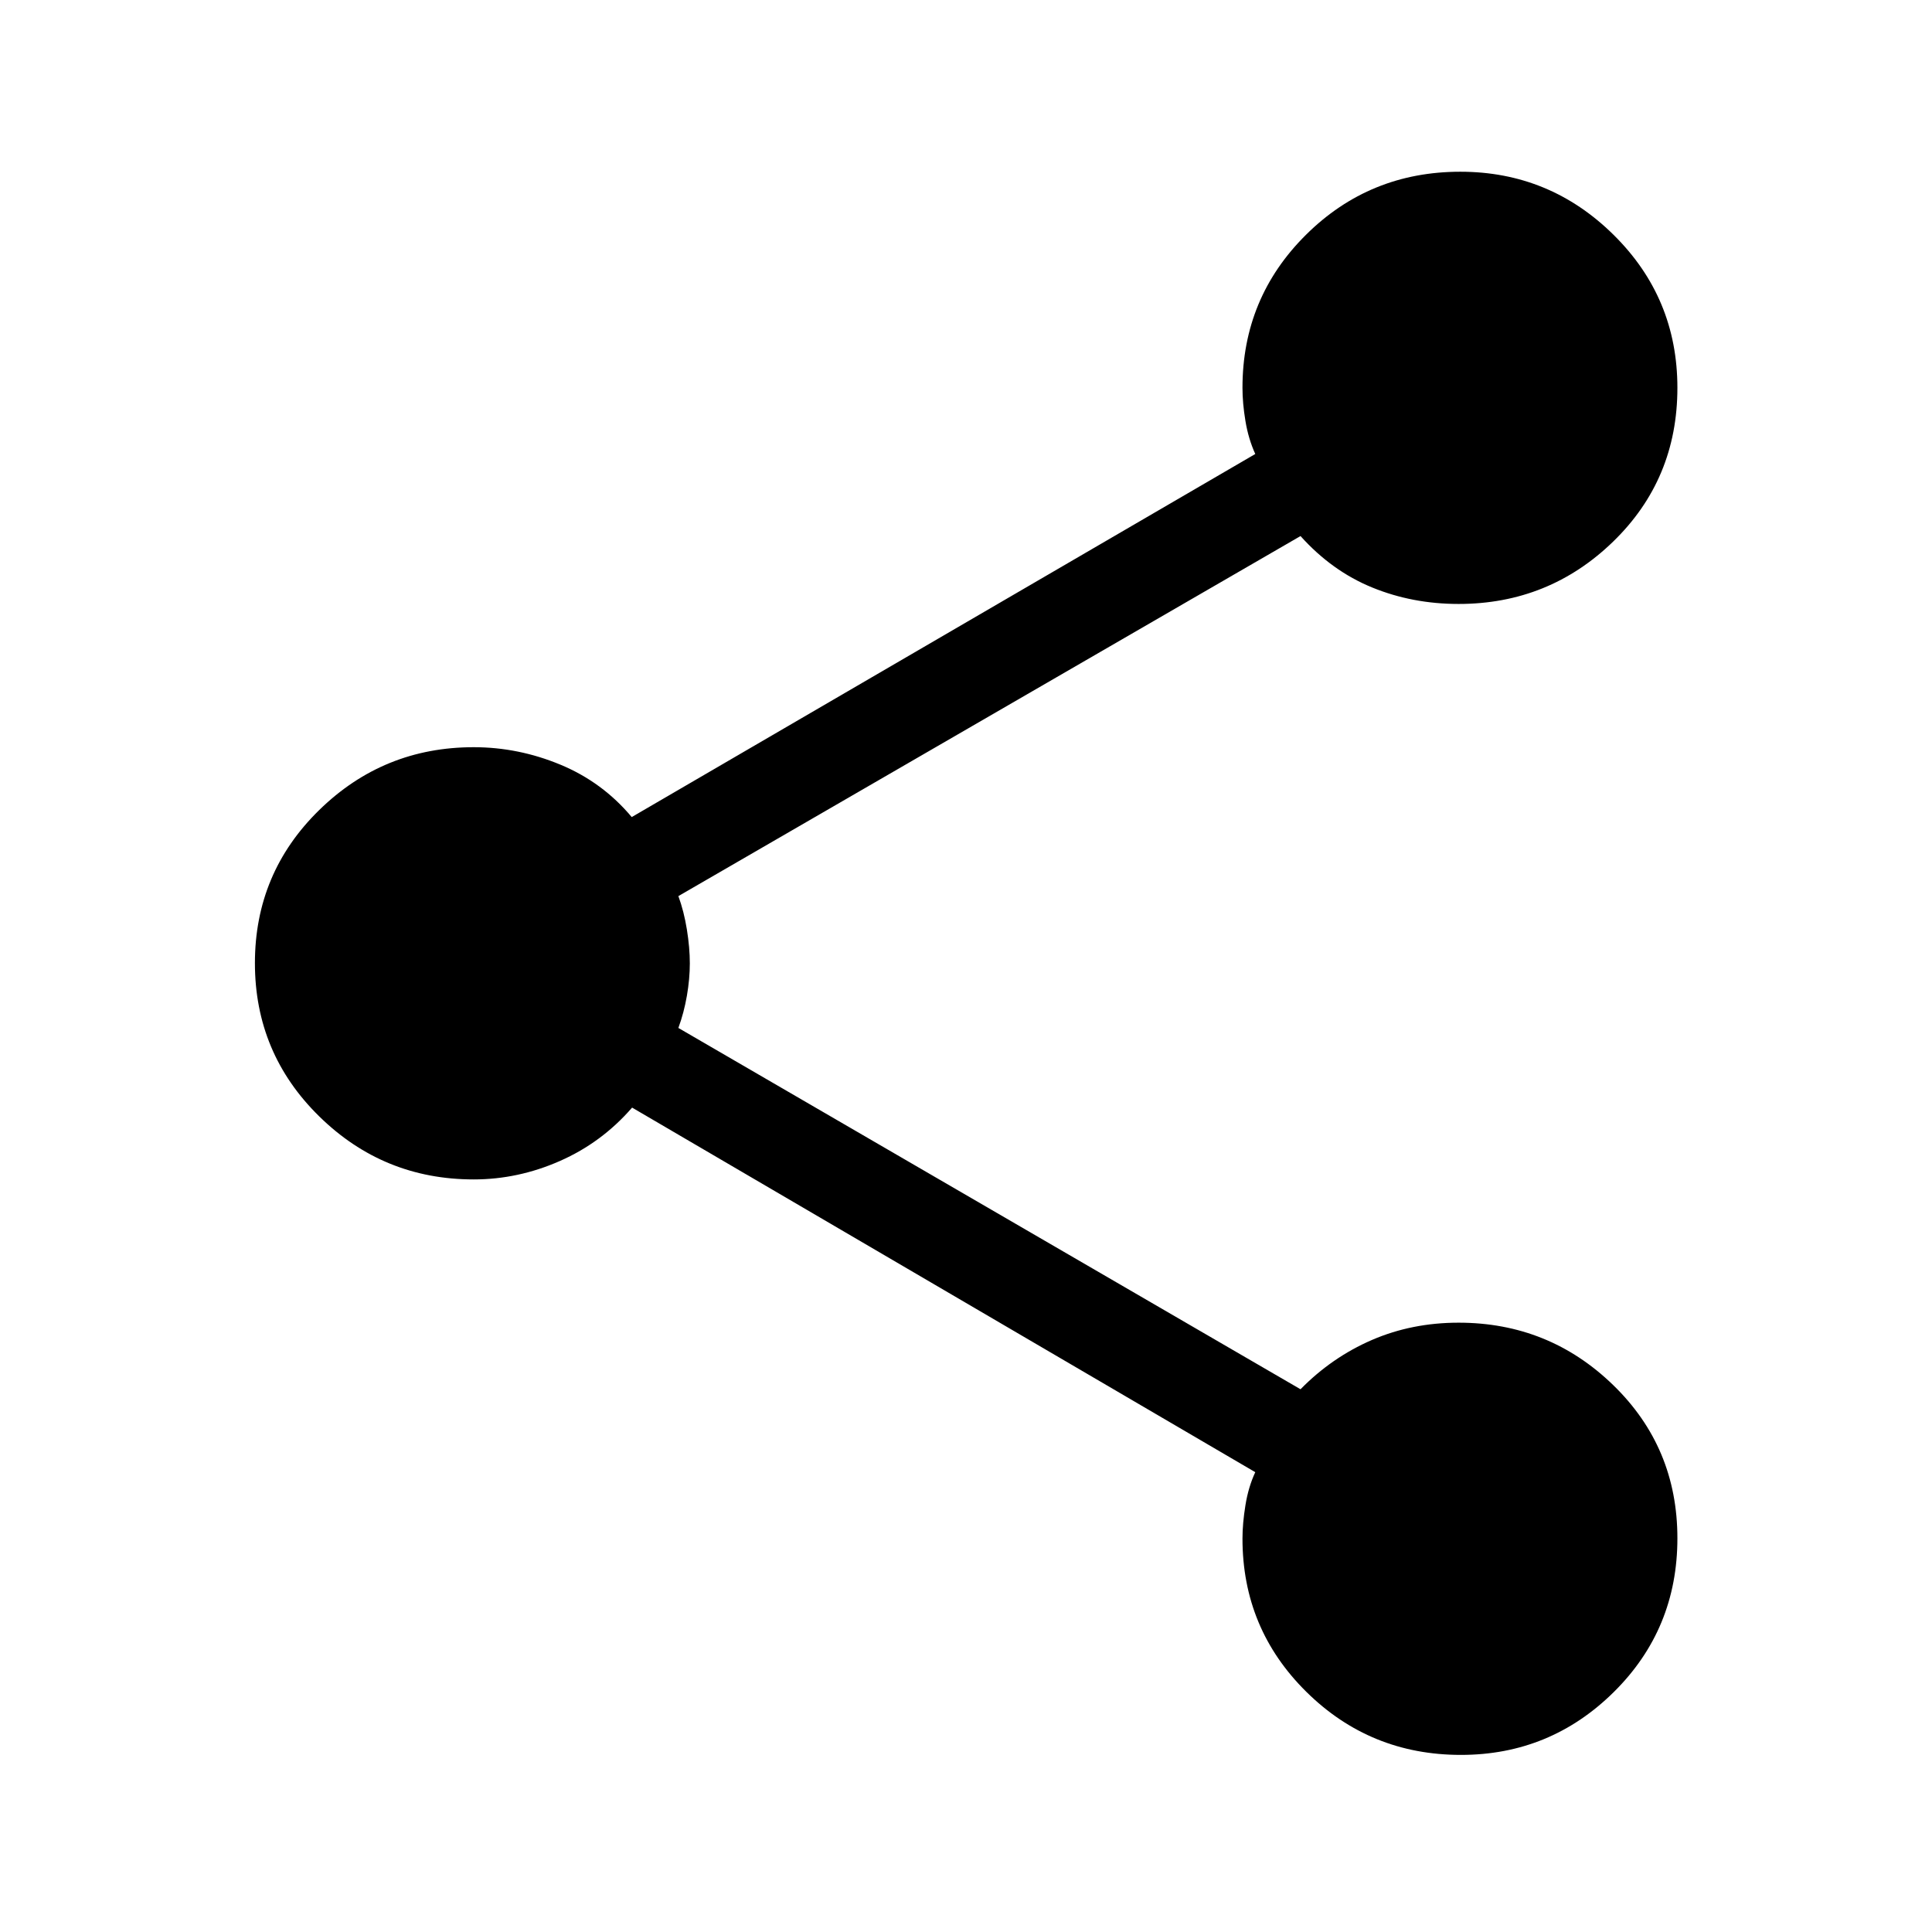 <svg xmlns="http://www.w3.org/2000/svg" height="40" viewBox="0 -960 960 960" width="40"><path d="M725.92-88q-45.1 0-76.82-31.35-31.72-31.35-31.72-76.14 0-7.51 1.47-16.58 1.46-9.07 4.89-16.41L314.09-409.64q-15.06 17.36-35.86 26.52-20.8 9.17-42.85 9.17-44.85 0-76.78-31.35t-31.93-76.14q0-44.79 31.93-76.03 31.93-31.25 76.78-31.25 22.18 0 43.09 8.68 20.91 8.68 35.43 26.04l309.84-180.41q-3.43-7.55-4.89-16.41-1.47-8.85-1.47-16.46 0-44.75 31.57-76.07 31.57-31.32 76.67-31.32 44.38 0 76.12 31.32 31.75 31.32 31.75 76.06 0 45.42-31.93 76.41-31.94 30.98-76.79 30.98-22.95 0-42.96-8.19-20.02-8.19-35.59-25.55L337.08-514.73q2.77 7.53 4.23 16.6 1.46 9.08 1.46 16.8 0 7.72-1.46 16.15t-4.23 15.96l309.14 179.53q15.57-15.87 35.46-24.48 19.88-8.6 43.09-8.6 44.85 0 76.79 30.98 31.93 30.97 31.93 76.14 0 45.16-31.6 76.41Q770.29-88 725.92-88Z"/></svg>